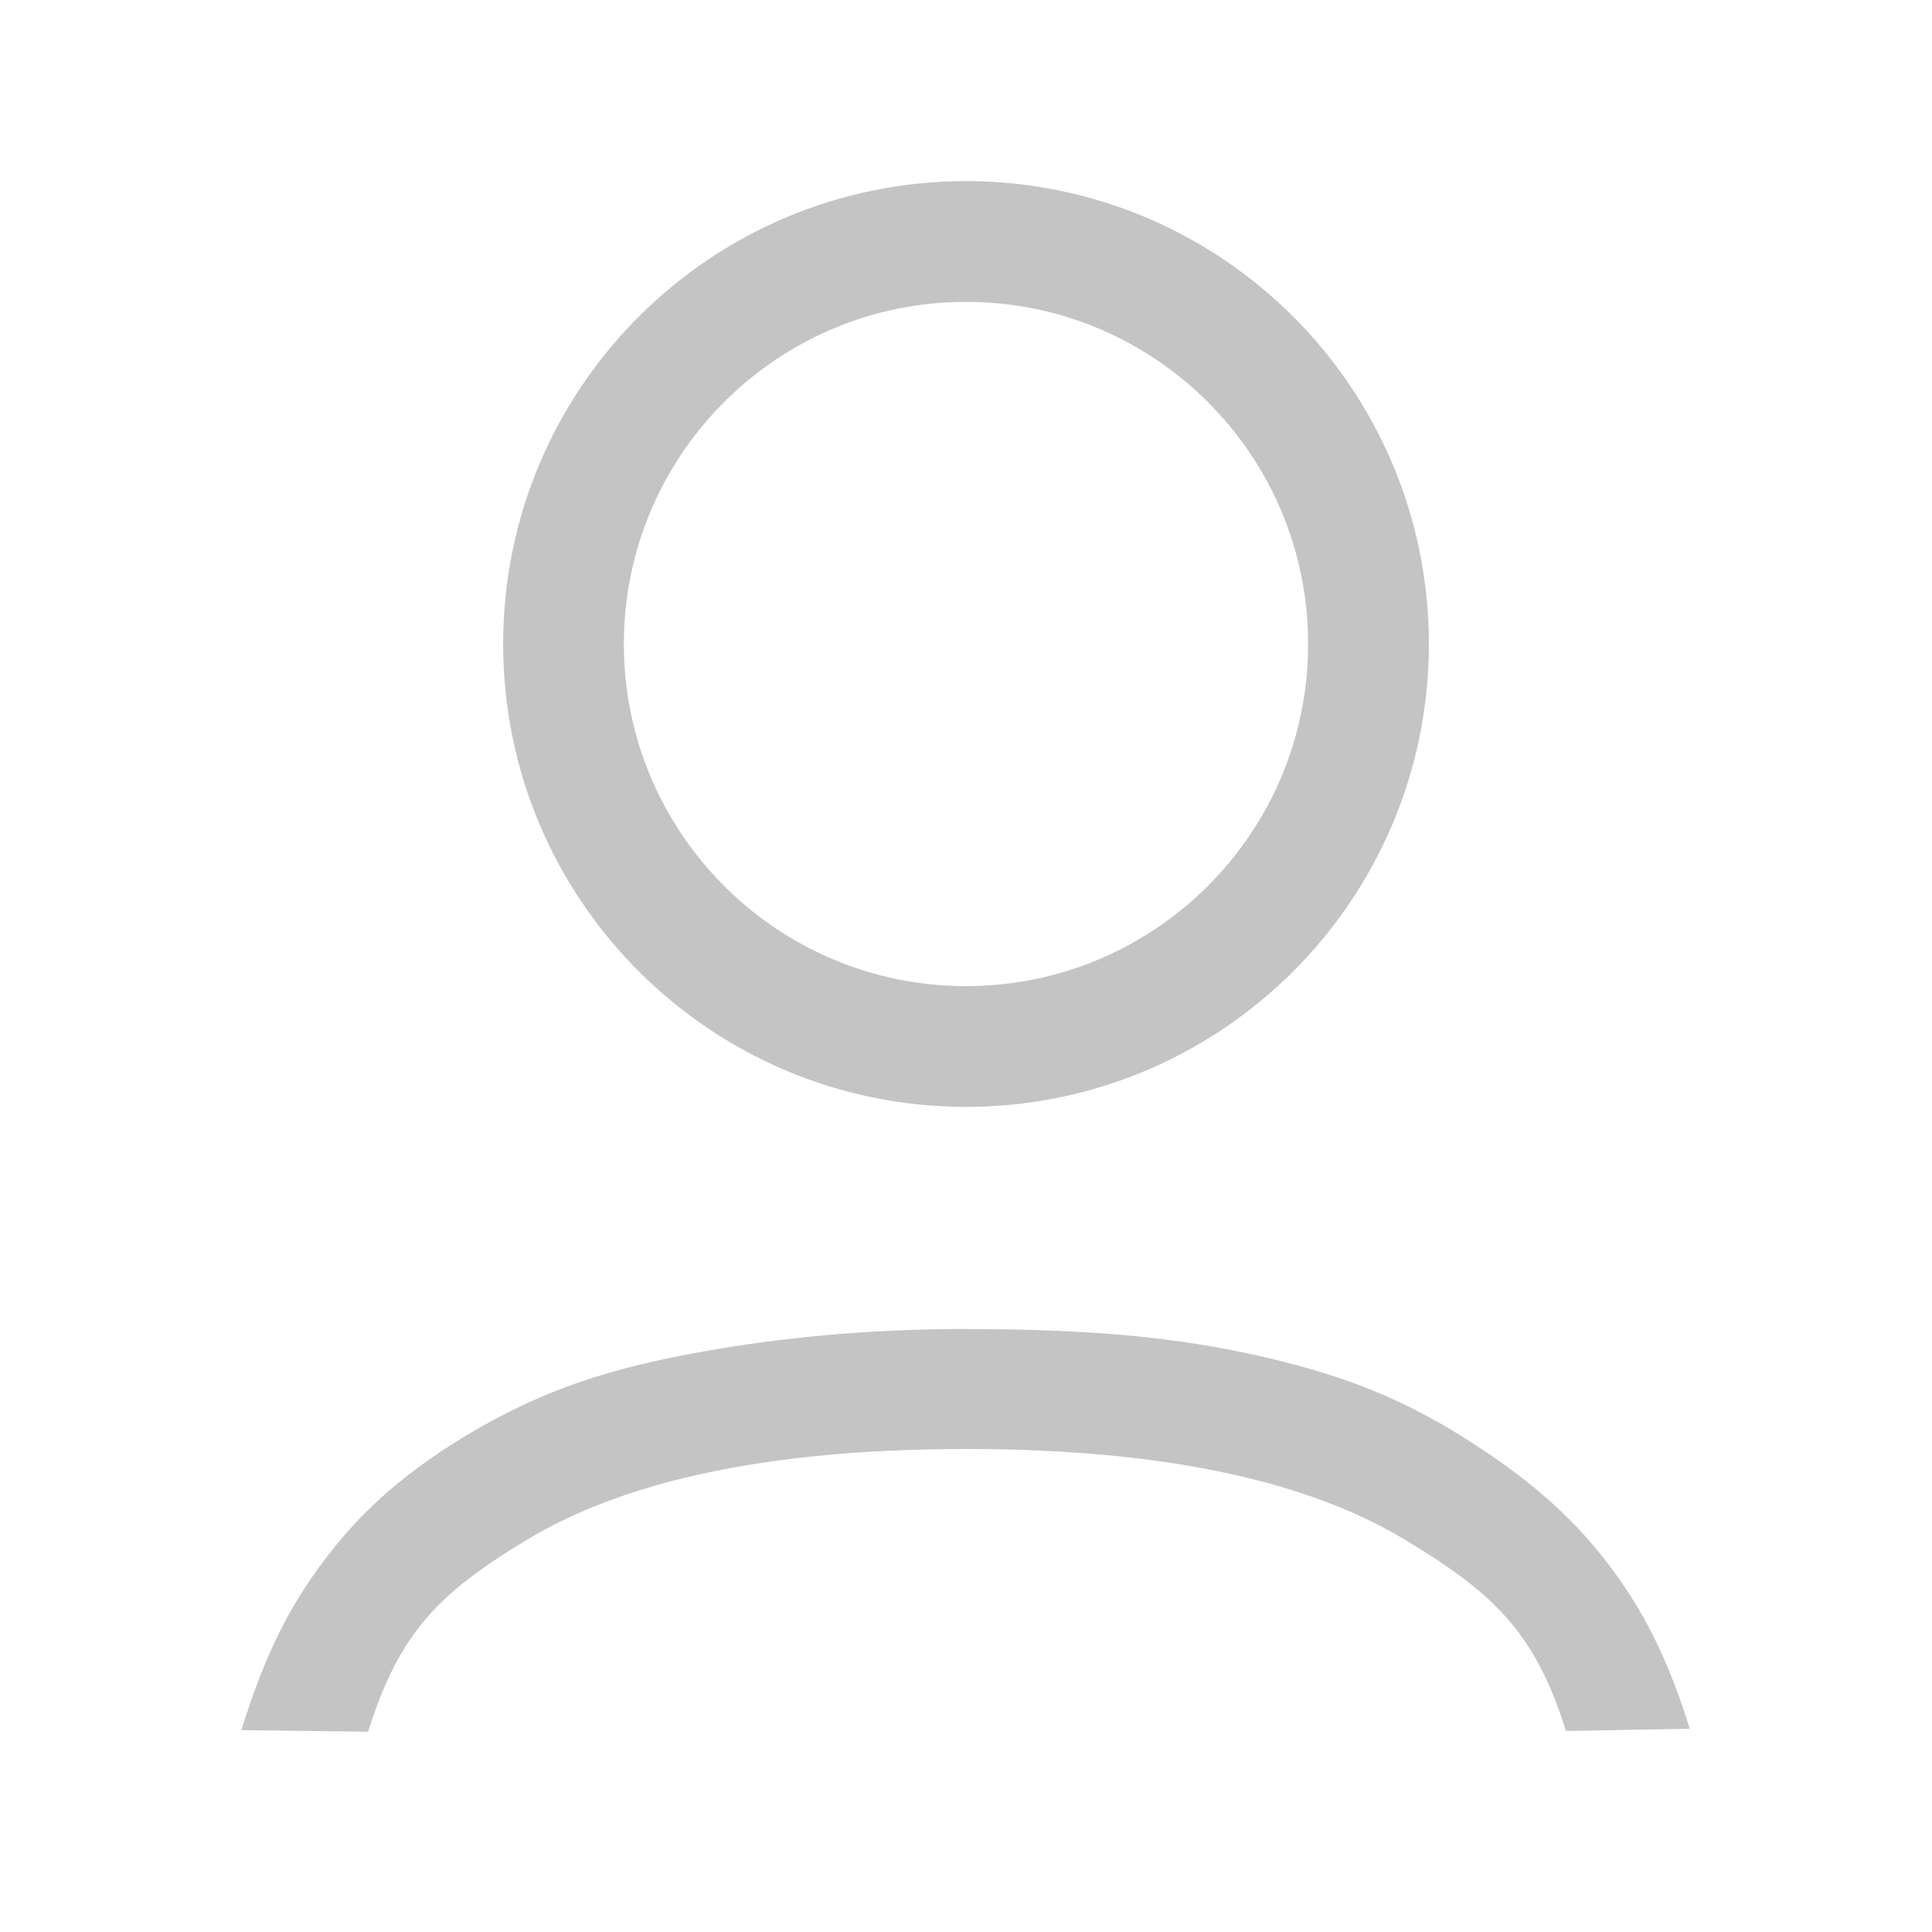 <?xml version="1.0" encoding="utf-8"?>
<svg viewBox="0 0 24 24" fill="none" xmlns="http://www.w3.org/2000/svg">
  <path d="M17 8C17 10.761 14.761 13 12 13C9.239 13 7 10.761 7 8C7 5.239 9.239 3 12 3C14.761 3 17 5.239 17 8Z" stroke="#C4C4C4" stroke-width="1.5" stroke-linecap="round" stroke-linejoin="round"/>
  <path d="M 4.573 21.512 C 4.962 20.264 5.473 19.776 6.542 19.13 C 7.655 18.458 9.362 18 12 18 L 12.011 16.509 C 10.707 16.509 9.644 16.629 8.753 16.786 C 7.634 16.984 6.761 17.247 5.785 17.836 C 4.913 18.363 4.417 18.865 4.019 19.394 C 3.597 19.954 3.291 20.552 2.998 21.492 L 4.573 21.512 Z M 12 18 C 14.639 18 16.345 18.458 17.458 19.13 C 18.527 19.776 19.064 20.255 19.453 21.503 L 20.991 21.475 C 20.738 20.661 20.455 20.089 20.08 19.567 C 19.613 18.917 19.029 18.367 18.032 17.765 C 17.17 17.245 16.364 16.997 15.463 16.805 C 14.531 16.608 13.499 16.51 12.003 16.51 L 12 18 Z" fill="#C4C4C4" style=""/>
  <path d="M 3 21.5 C 3.957 18.424 6.42 16.5 12 16.5 C 17.58 16.5 20.043 18.424 21 21.5"/>
</svg>